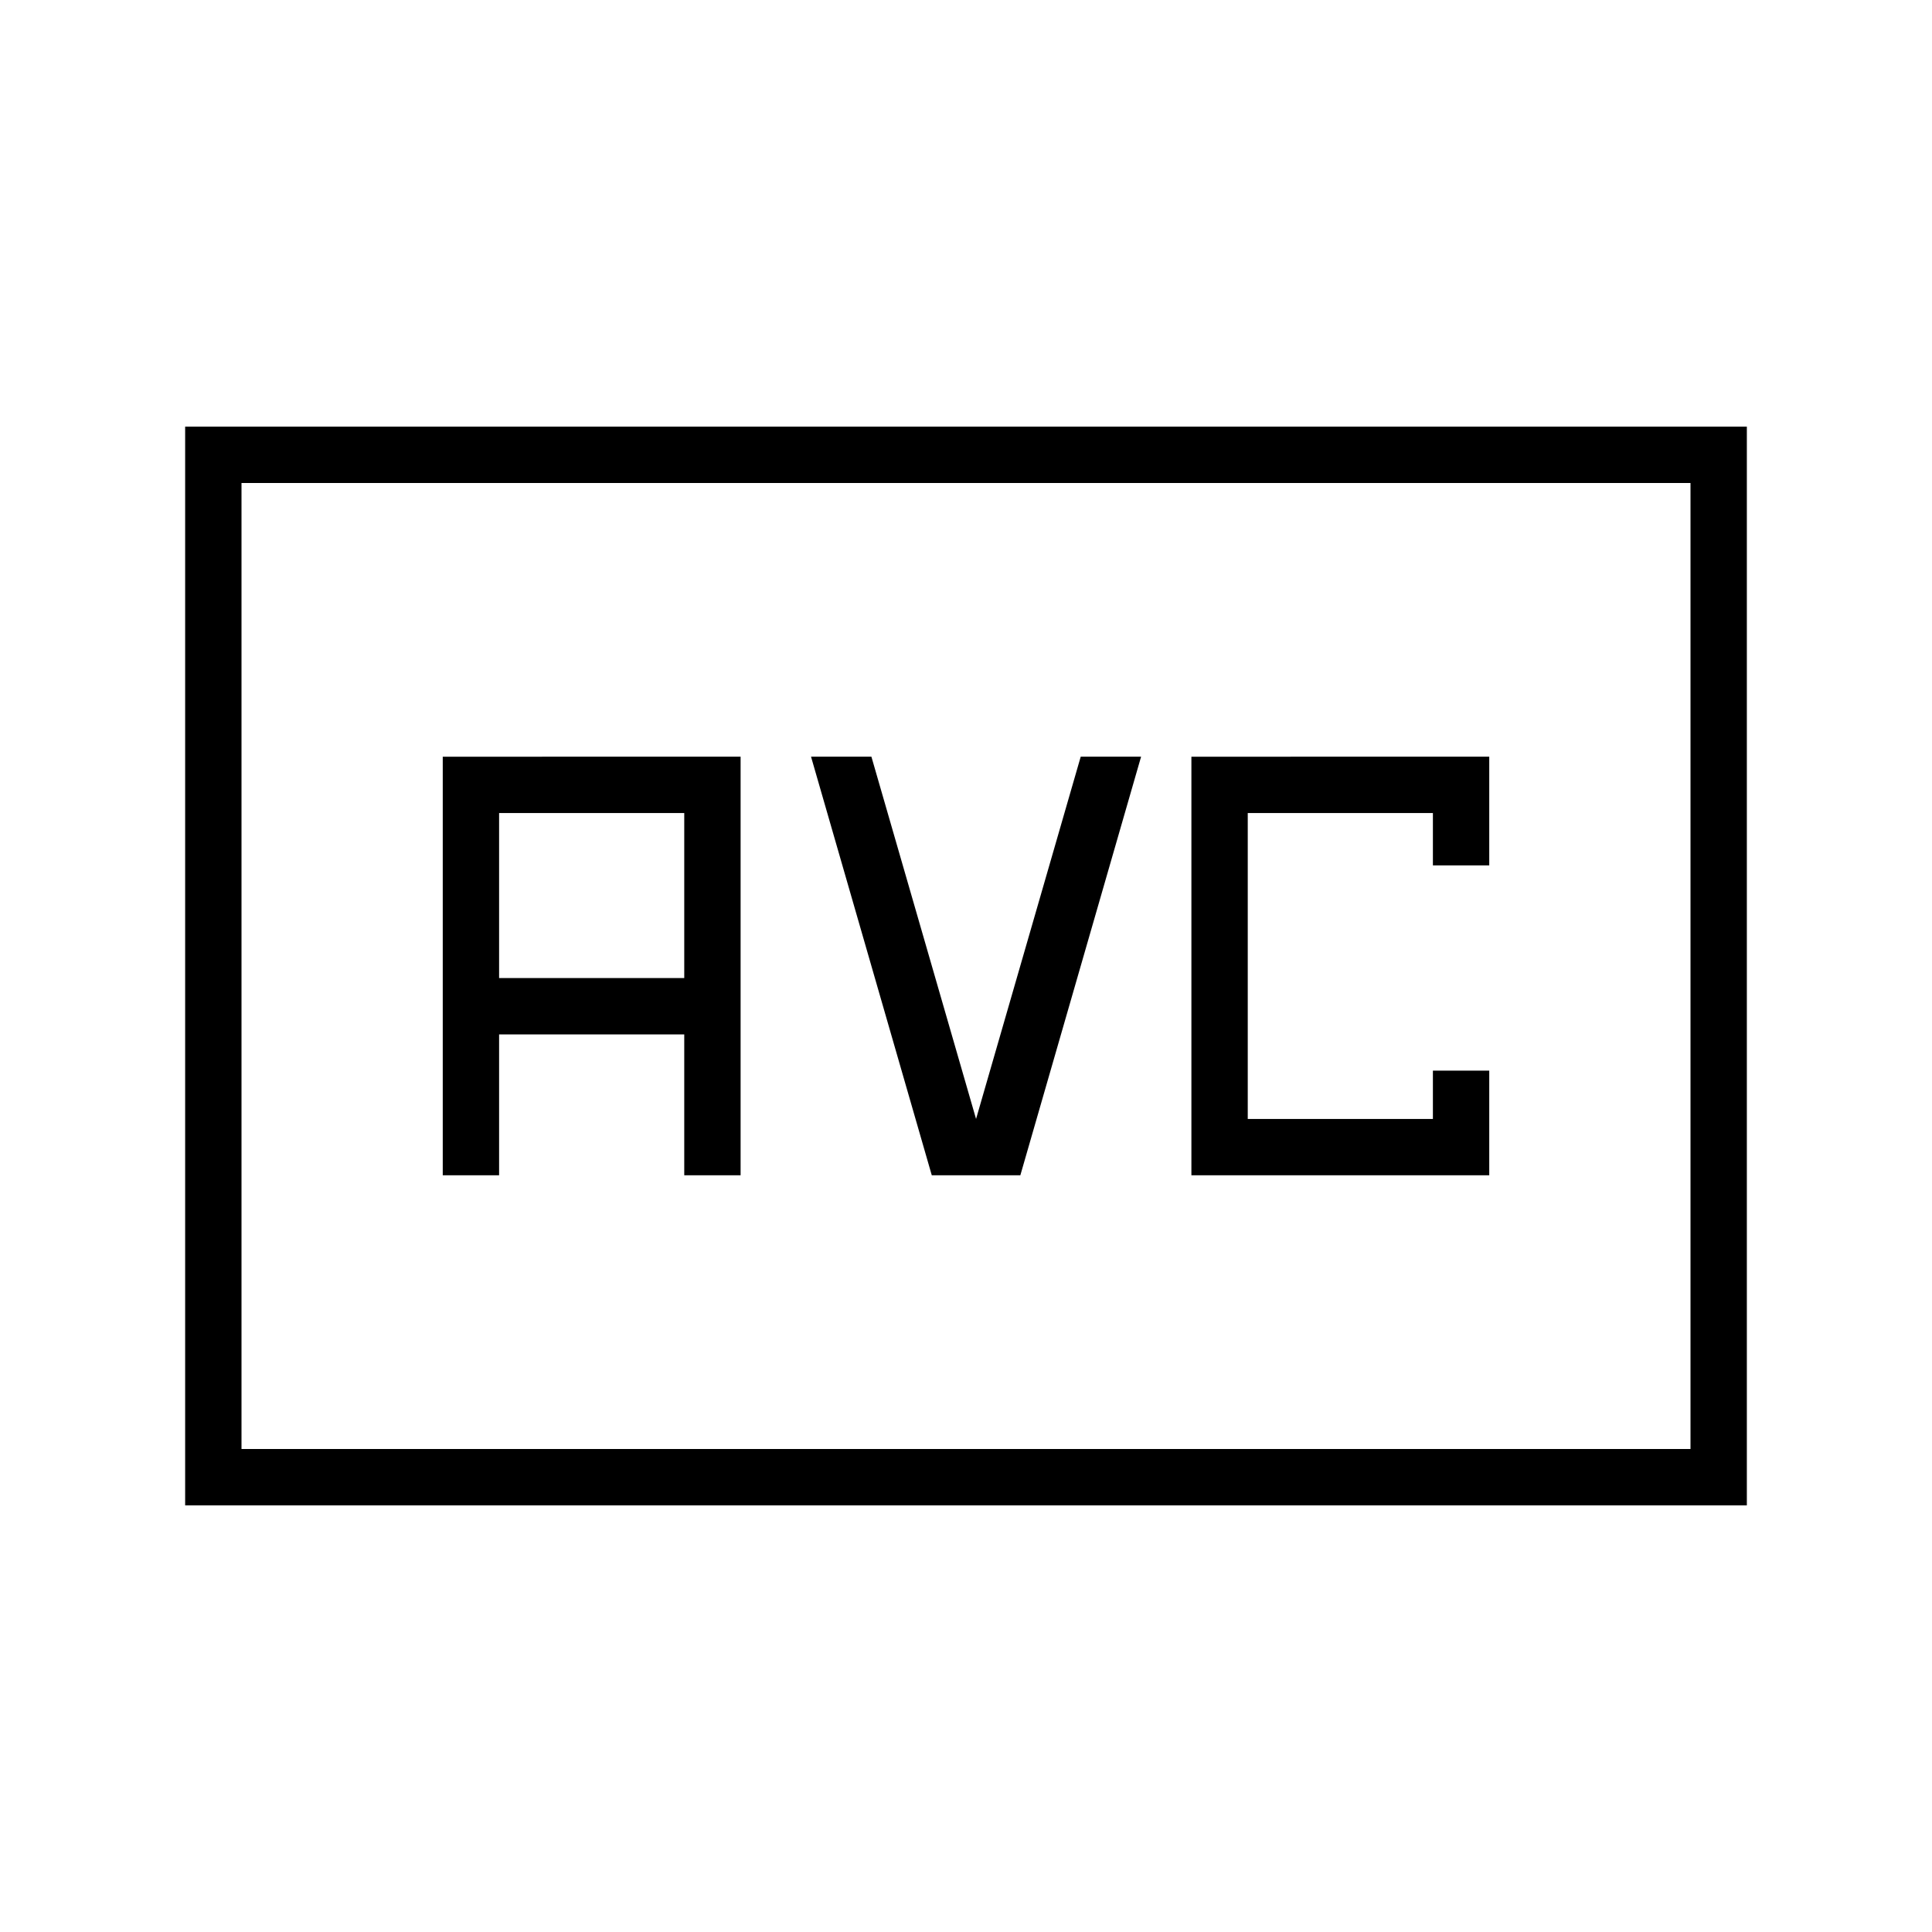 <svg xmlns="http://www.w3.org/2000/svg" height="24" viewBox="0 -960 960 960" width="24"><path d="M220-376h28v-70h92v70h28v-208H220v208Zm28-98v-82h92v82h-92Zm215 98h44l60-208h-30l-52 180-52-180h-30l60 208Zm129 0h148v-52h-28v24h-92v-152h92v26h28v-54H592v208ZM92-212v-536h776v536H92Zm28-28h720v-480H120v480Zm0 0v-480 480Z"/></svg>